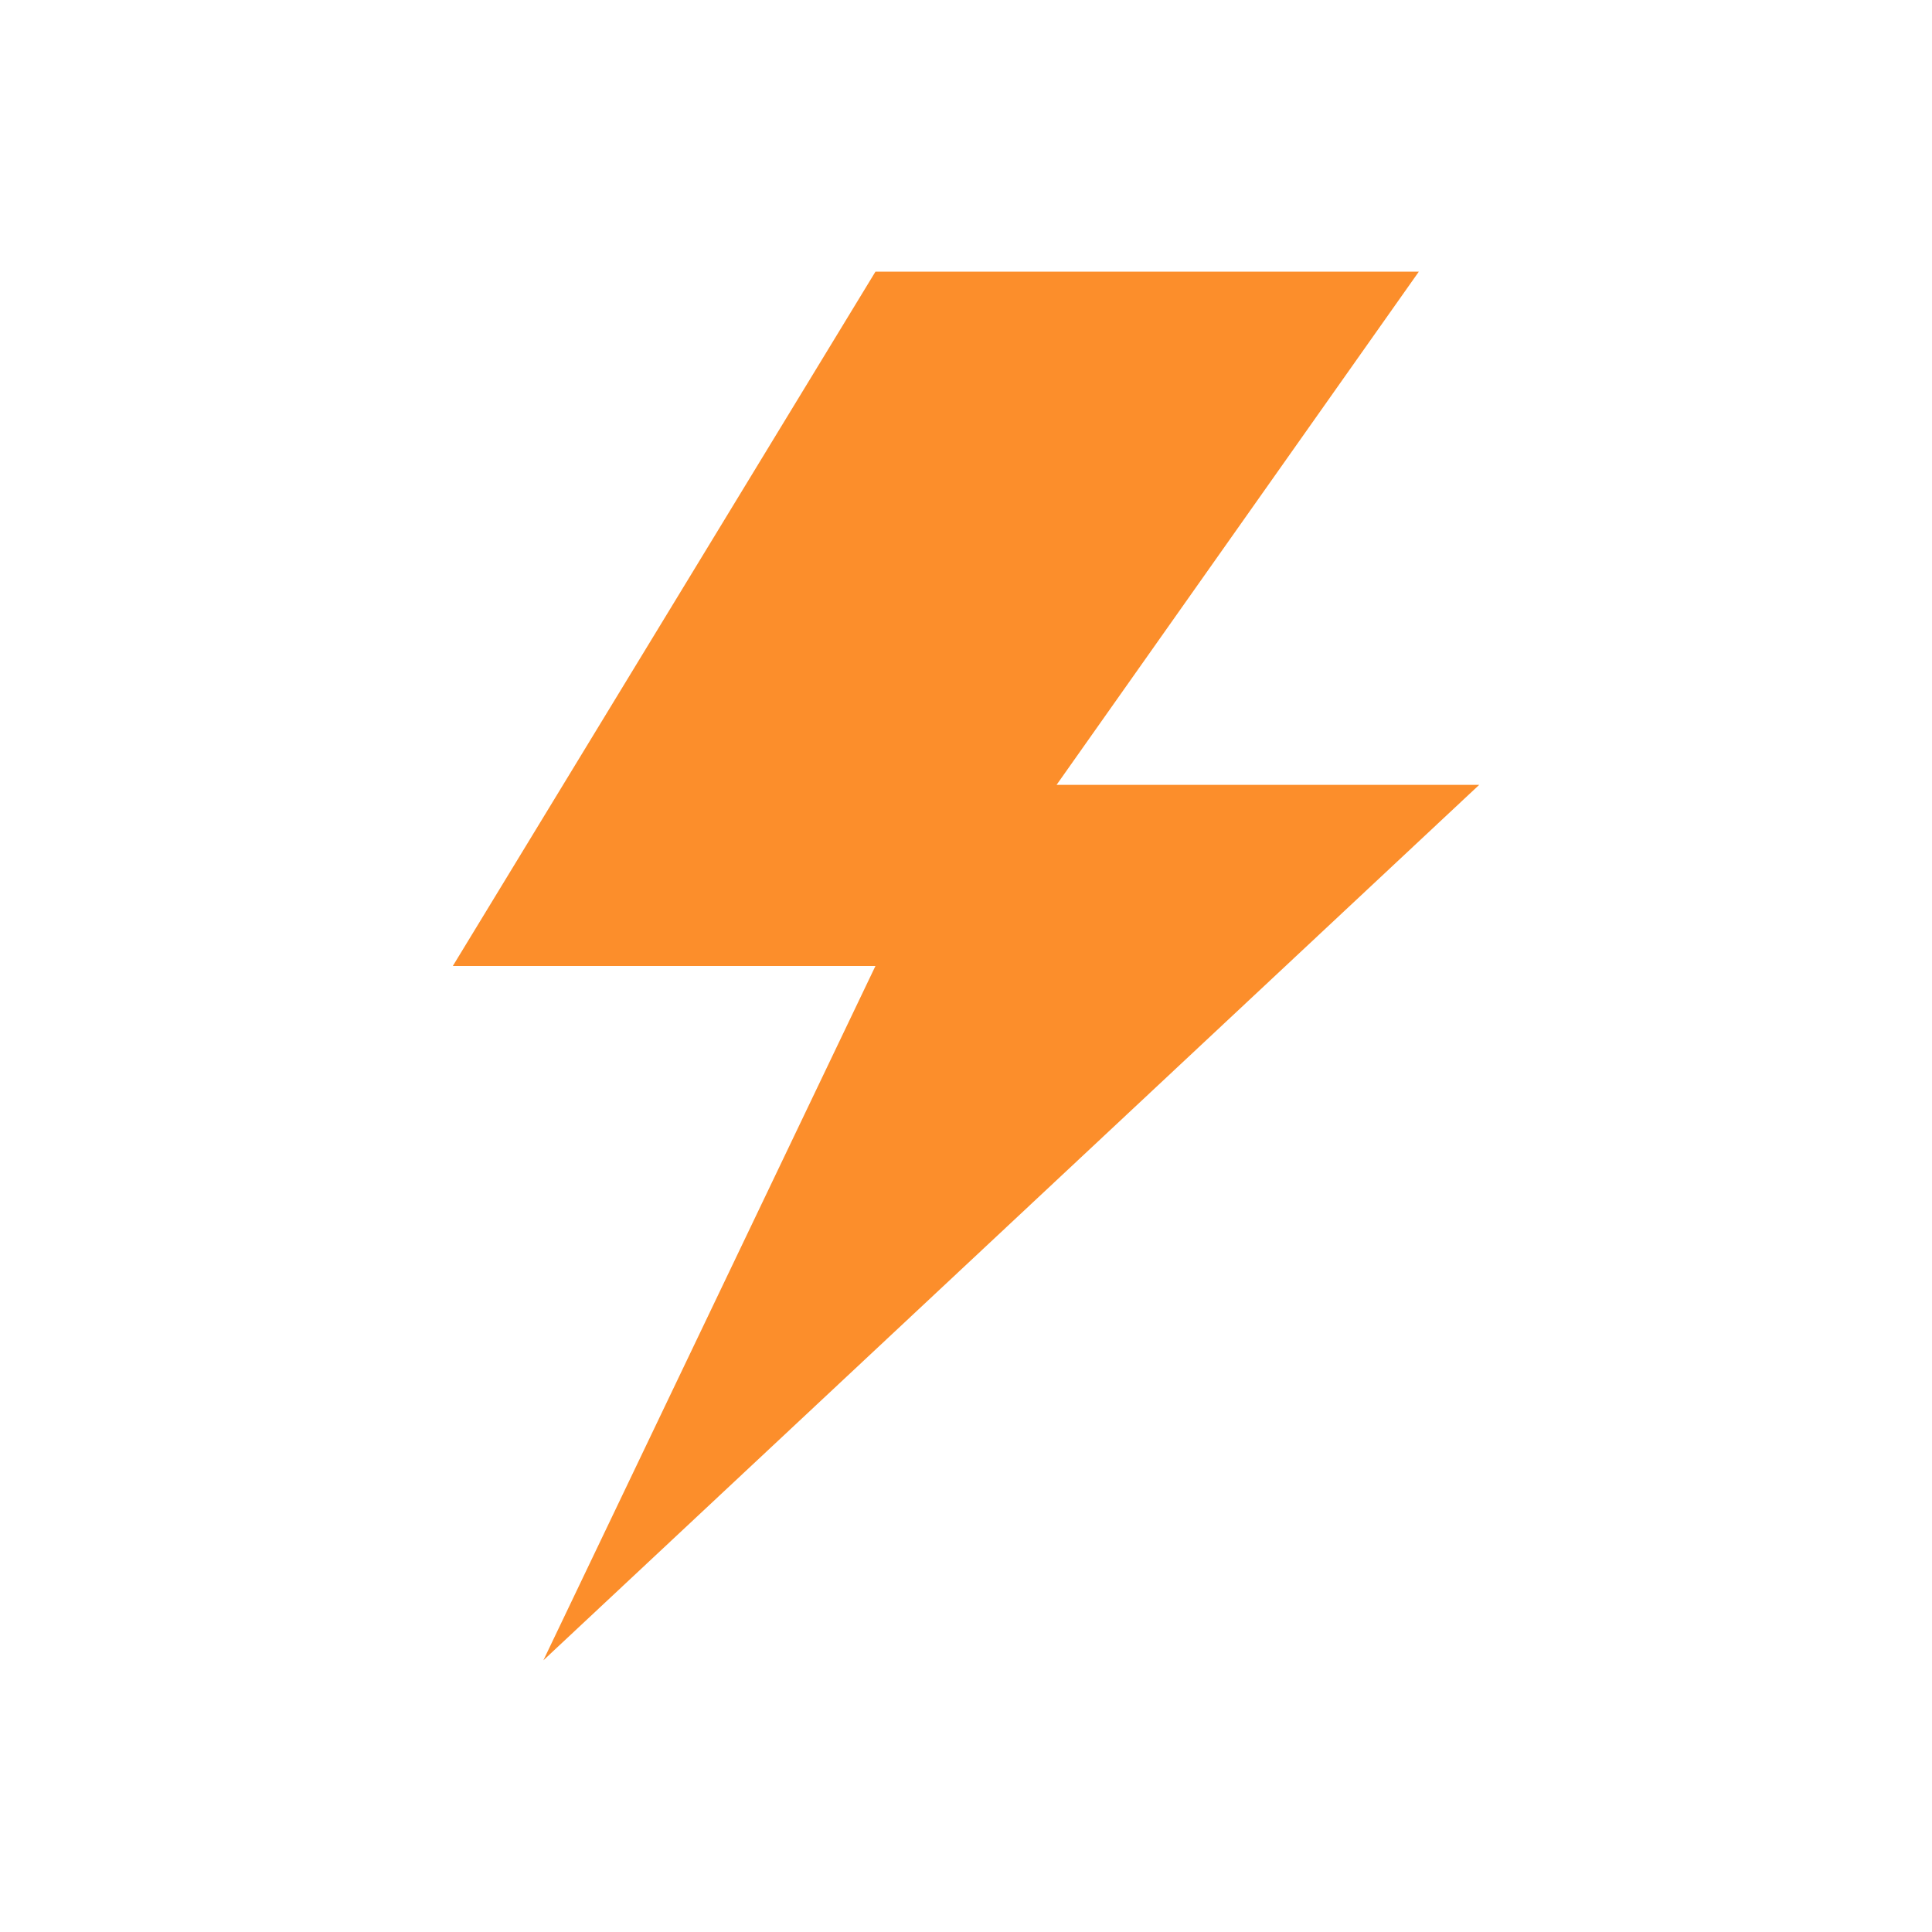 <?xml version="1.0" encoding="UTF-8" standalone="no"?><svg xmlns:dc="http://purl.org/dc/elements/1.1/" xmlns:cc="http://creativecommons.org/ns#" xmlns:rdf="http://www.w3.org/1999/02/22-rdf-syntax-ns#" xmlns:svg="http://www.w3.org/2000/svg" xmlns="http://www.w3.org/2000/svg" xmlns:sodipodi="http://sodipodi.sourceforge.net/DTD/sodipodi-0.dtd" xmlns:inkscape="http://www.inkscape.org/namespaces/inkscape" width="32" height="32" viewBox="0 0 32 32" id="svg13527" version="1.1" inkscape:version="0.91 r13725" sodipodi:docname="thunder-lightning-flash-light-weather-forecast.svg"><sodipodi:namedview id="base" pagecolor="#ffffff" bordercolor="#666666" borderopacity="1.0" inkscape:pageopacity="0.0" inkscape:pageshadow="2" inkscape:zoom="4.4505017" inkscape:cx="-26.634132" inkscape:cy="37.501913" inkscape:document-units="px" inkscape:current-layer="layer1" showgrid="true" inkscape:window-width="1366" inkscape:window-height="716" inkscape:window-x="-8" inkscape:window-y="-8" inkscape:window-maximized="1" units="px" inkscape:object-nodes="true"><inkscape:grid type="xygrid" id="grid13559" empspacing="4"/></sodipodi:namedview><g inkscape:label="Layer 1" inkscape:groupmode="layer" id="layer1" transform="translate(0,-1020.362)"><g transform="translate(-838.666,-1612.591)" id="g22780-2"><g transform="translate(-301.834,1122.414)" id="g19343-2-7" fill="#fc8e2b" fill-opacity="1"><path sodipodi:nodetypes="cccccccc" inkscape:connector-curvature="0" id="path20191-0-8-38-1" d="M1164 1515.039l-6 8.5h7l-15.5 14.5 5.5-11.5h-7l7-11.5z" fill="#fc8e2b" fill-opacity="1" fill-rule="evenodd" stroke="none" stroke-width="1px" stroke-linecap="round" stroke-linejoin="round" stroke-opacity="1"/></g></g></g></svg>